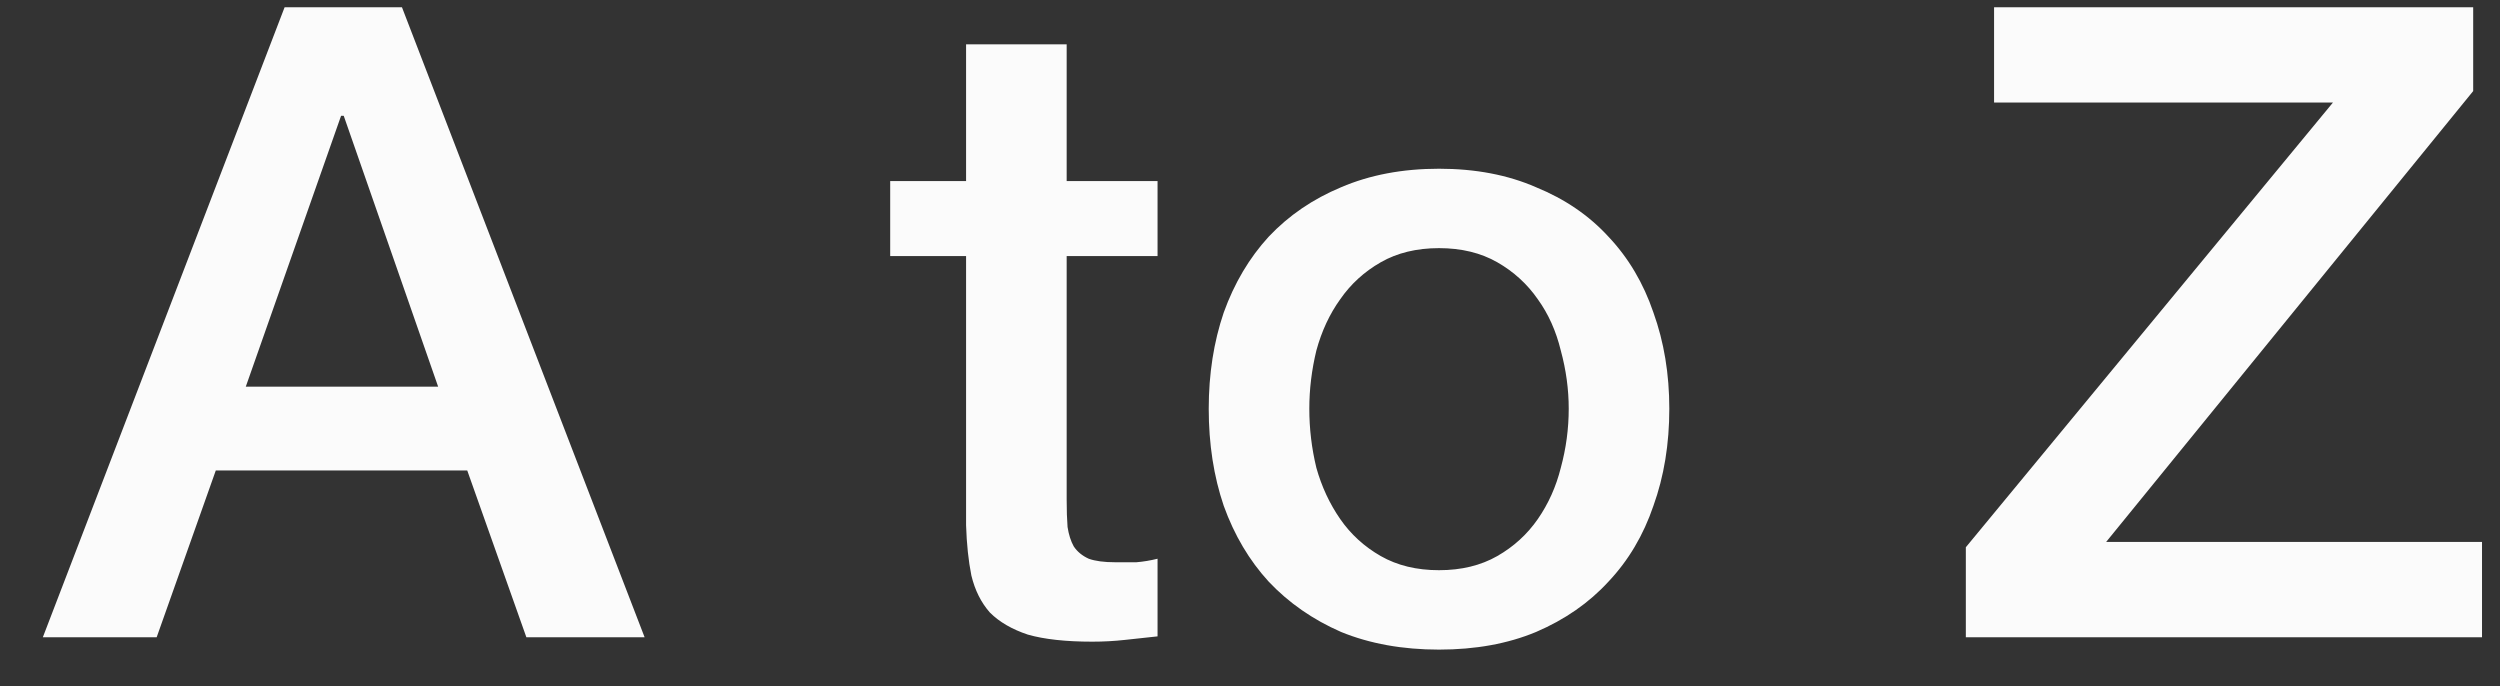 <svg width="51" height="14" viewBox="0 0 51 14" fill="none" xmlns="http://www.w3.org/2000/svg">
<rect x="0" y="0" width="51" height="14" fill="#333333" stroke="none"/>
<path d="M5.806 0.148H8.2L13.15 13H10.738L9.532 9.598H4.402L3.196 13H0.874L5.806 0.148ZM5.014 7.888H8.938L7.012 2.362H6.958L5.014 7.888ZM18.16 3.694H19.708V0.904H21.76V3.694H23.614V5.224H21.76V10.192C21.76 10.408 21.766 10.594 21.778 10.75C21.802 10.906 21.844 11.038 21.904 11.146C21.976 11.254 22.078 11.338 22.21 11.398C22.342 11.446 22.522 11.47 22.75 11.47C22.894 11.47 23.038 11.47 23.182 11.47C23.326 11.458 23.47 11.434 23.614 11.398V12.982C23.386 13.006 23.164 13.03 22.948 13.054C22.732 13.078 22.51 13.09 22.282 13.09C21.742 13.09 21.304 13.042 20.968 12.946C20.644 12.838 20.386 12.688 20.194 12.496C20.014 12.292 19.888 12.04 19.816 11.74C19.756 11.44 19.72 11.098 19.708 10.714V5.224H18.16V3.694ZM29.356 13.252C28.612 13.252 27.946 13.132 27.358 12.892C26.782 12.64 26.29 12.298 25.882 11.866C25.486 11.434 25.18 10.918 24.964 10.318C24.76 9.718 24.658 9.058 24.658 8.338C24.658 7.63 24.76 6.976 24.964 6.376C25.18 5.776 25.486 5.26 25.882 4.828C26.29 4.396 26.782 4.06 27.358 3.82C27.946 3.568 28.612 3.442 29.356 3.442C30.1 3.442 30.76 3.568 31.336 3.82C31.924 4.06 32.416 4.396 32.812 4.828C33.22 5.26 33.526 5.776 33.73 6.376C33.946 6.976 34.054 7.63 34.054 8.338C34.054 9.058 33.946 9.718 33.73 10.318C33.526 10.918 33.22 11.434 32.812 11.866C32.416 12.298 31.924 12.64 31.336 12.892C30.76 13.132 30.1 13.252 29.356 13.252ZM29.356 11.632C29.812 11.632 30.208 11.536 30.544 11.344C30.88 11.152 31.156 10.9 31.372 10.588C31.588 10.276 31.744 9.928 31.84 9.544C31.948 9.148 32.002 8.746 32.002 8.338C32.002 7.942 31.948 7.546 31.84 7.15C31.744 6.754 31.588 6.406 31.372 6.106C31.156 5.794 30.88 5.542 30.544 5.35C30.208 5.158 29.812 5.062 29.356 5.062C28.9 5.062 28.504 5.158 28.168 5.35C27.832 5.542 27.556 5.794 27.34 6.106C27.124 6.406 26.962 6.754 26.854 7.15C26.758 7.546 26.71 7.942 26.71 8.338C26.71 8.746 26.758 9.148 26.854 9.544C26.962 9.928 27.124 10.276 27.34 10.588C27.556 10.9 27.832 11.152 28.168 11.344C28.504 11.536 28.9 11.632 29.356 11.632ZM40.679 0.148H50.453V1.858L42.965 11.056H50.633V13H40.103V11.164L47.592 2.092H40.679V0.148Z" fill="#FBFBFB"/>
</svg>
